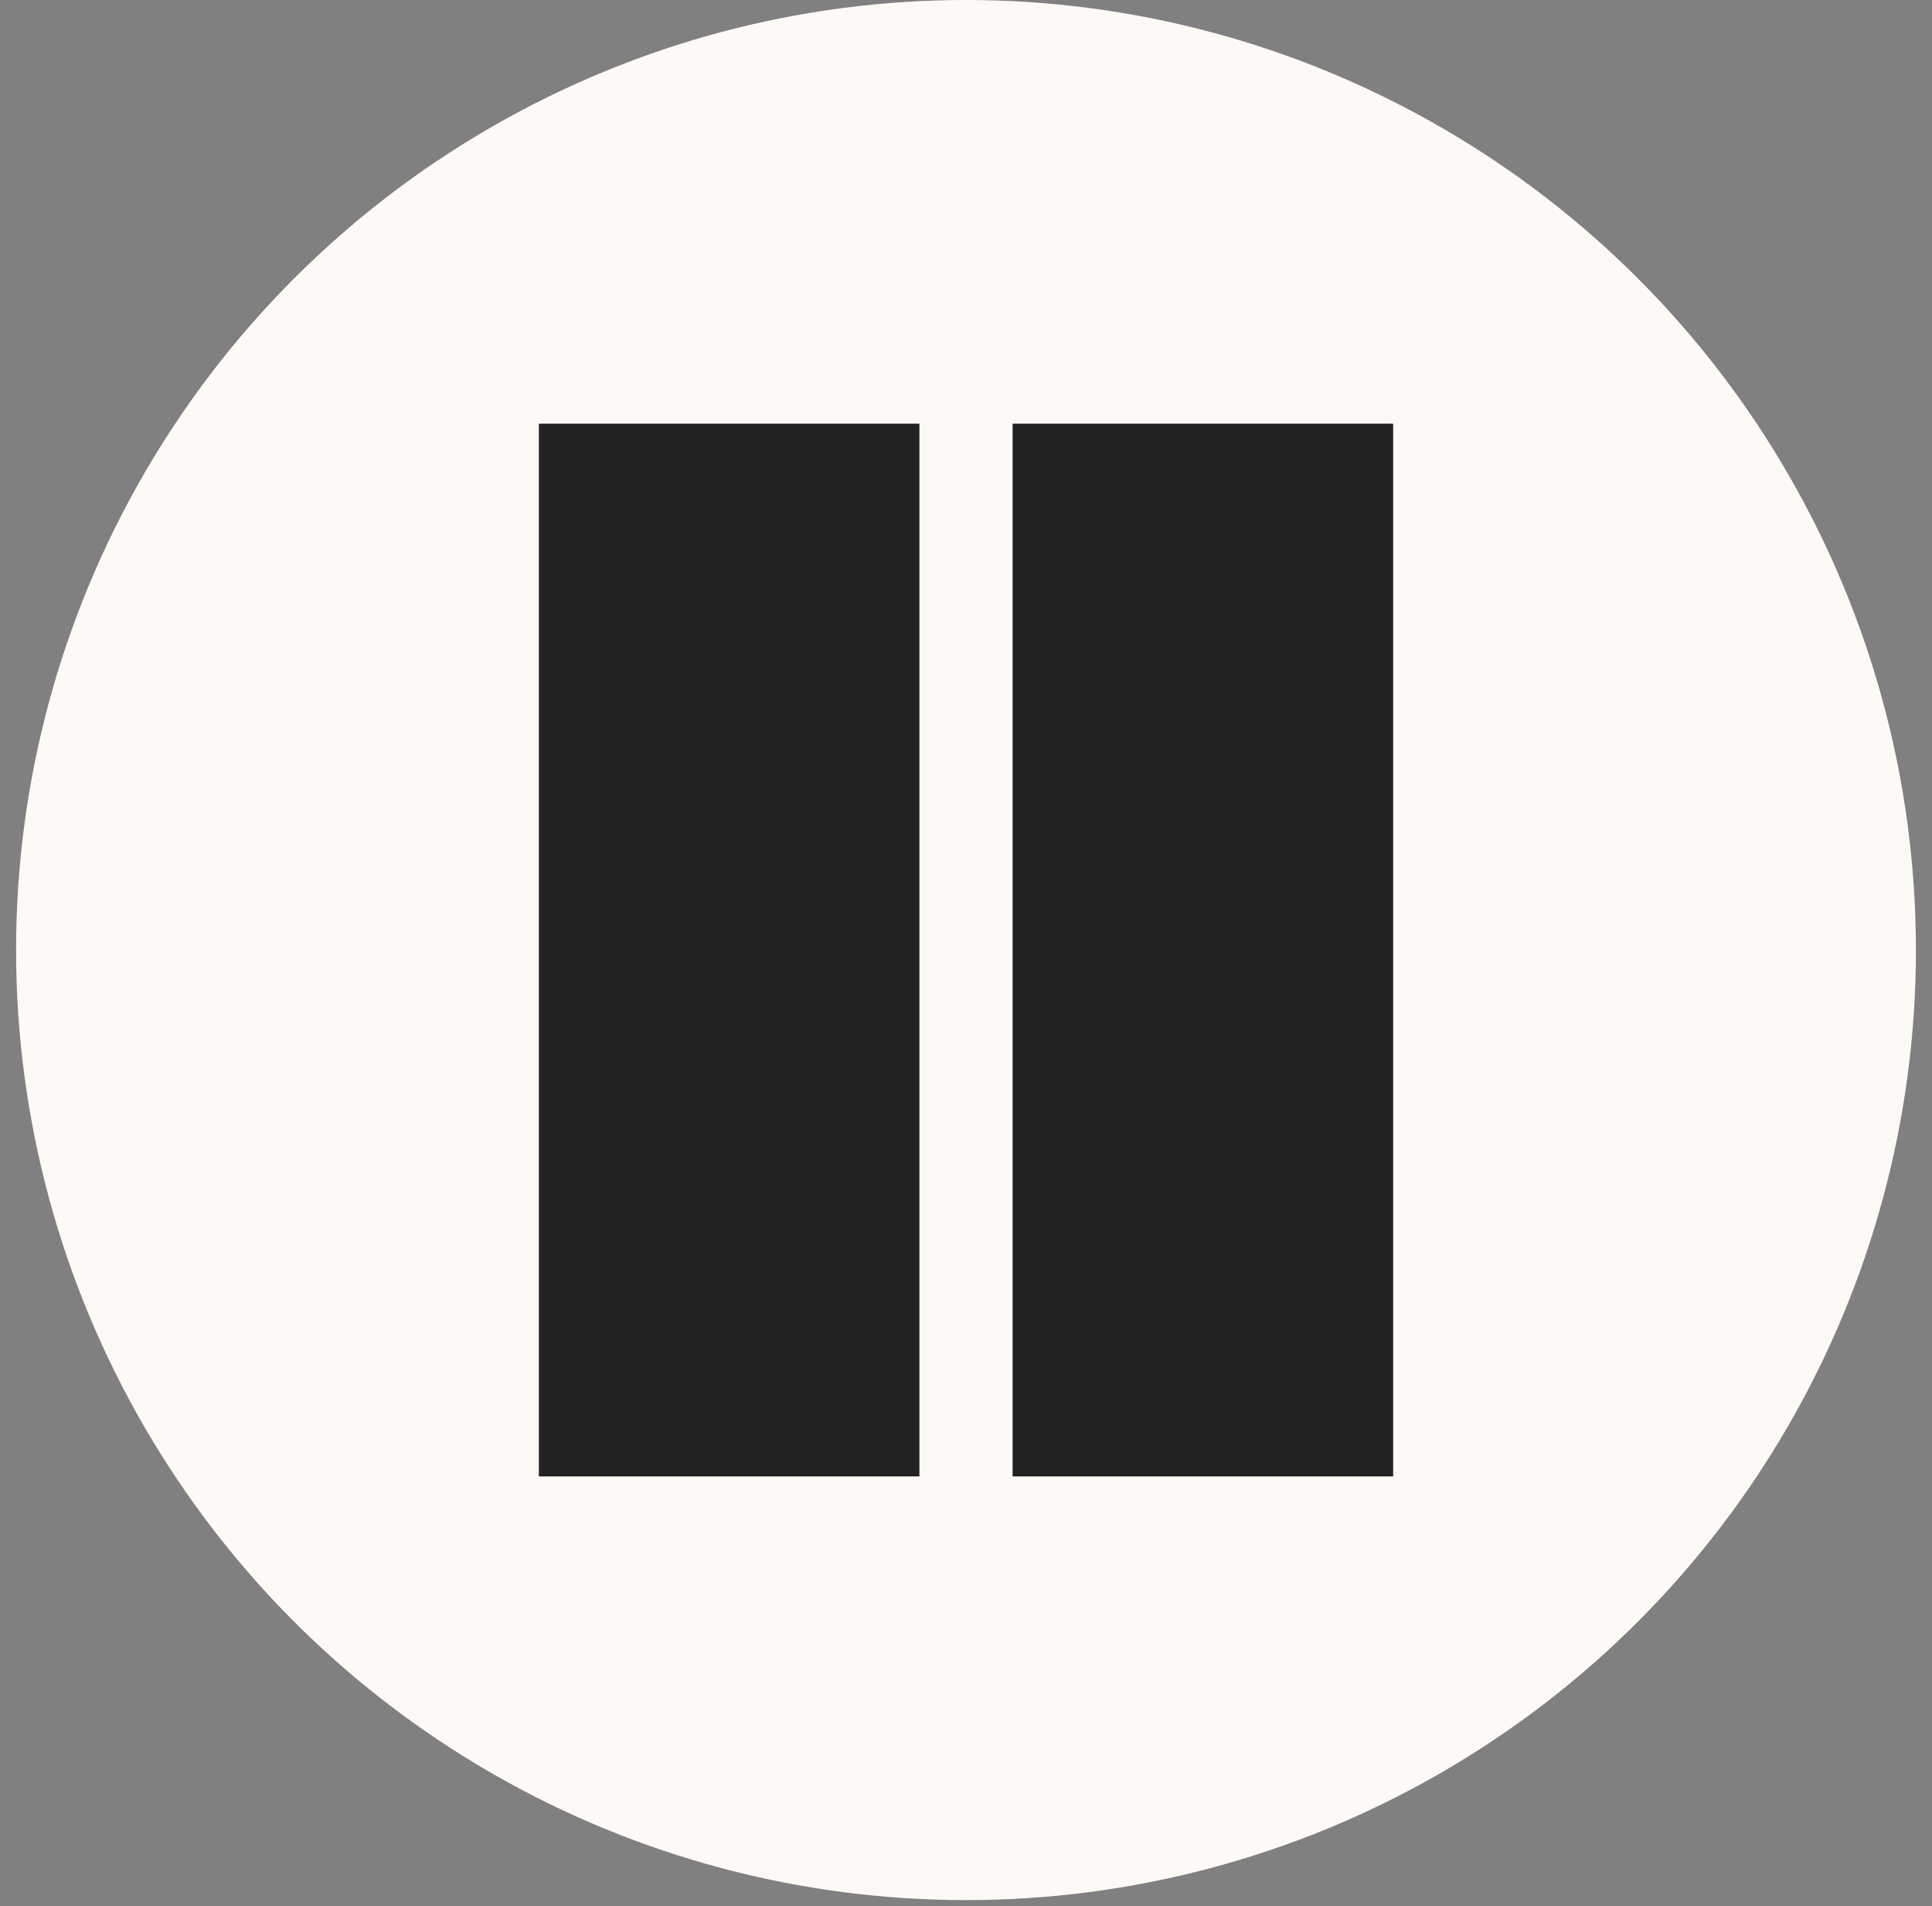 <svg width="74" height="73" viewBox="0 0 74 73" fill="none" xmlns="http://www.w3.org/2000/svg">
<rect x="0" y="0" width="74" height="73" fill="#808080" stroke="none"/>
<circle cx="37" cy="36.384" r="36.384" fill="#FDFAF6"/>
<rect x="20.64" y="16.226" width="14.576" height="40.316" fill="#222222"/>
<rect x="38.785" y="16.226" width="14.576" height="40.316" fill="#222222"/>
</svg>
